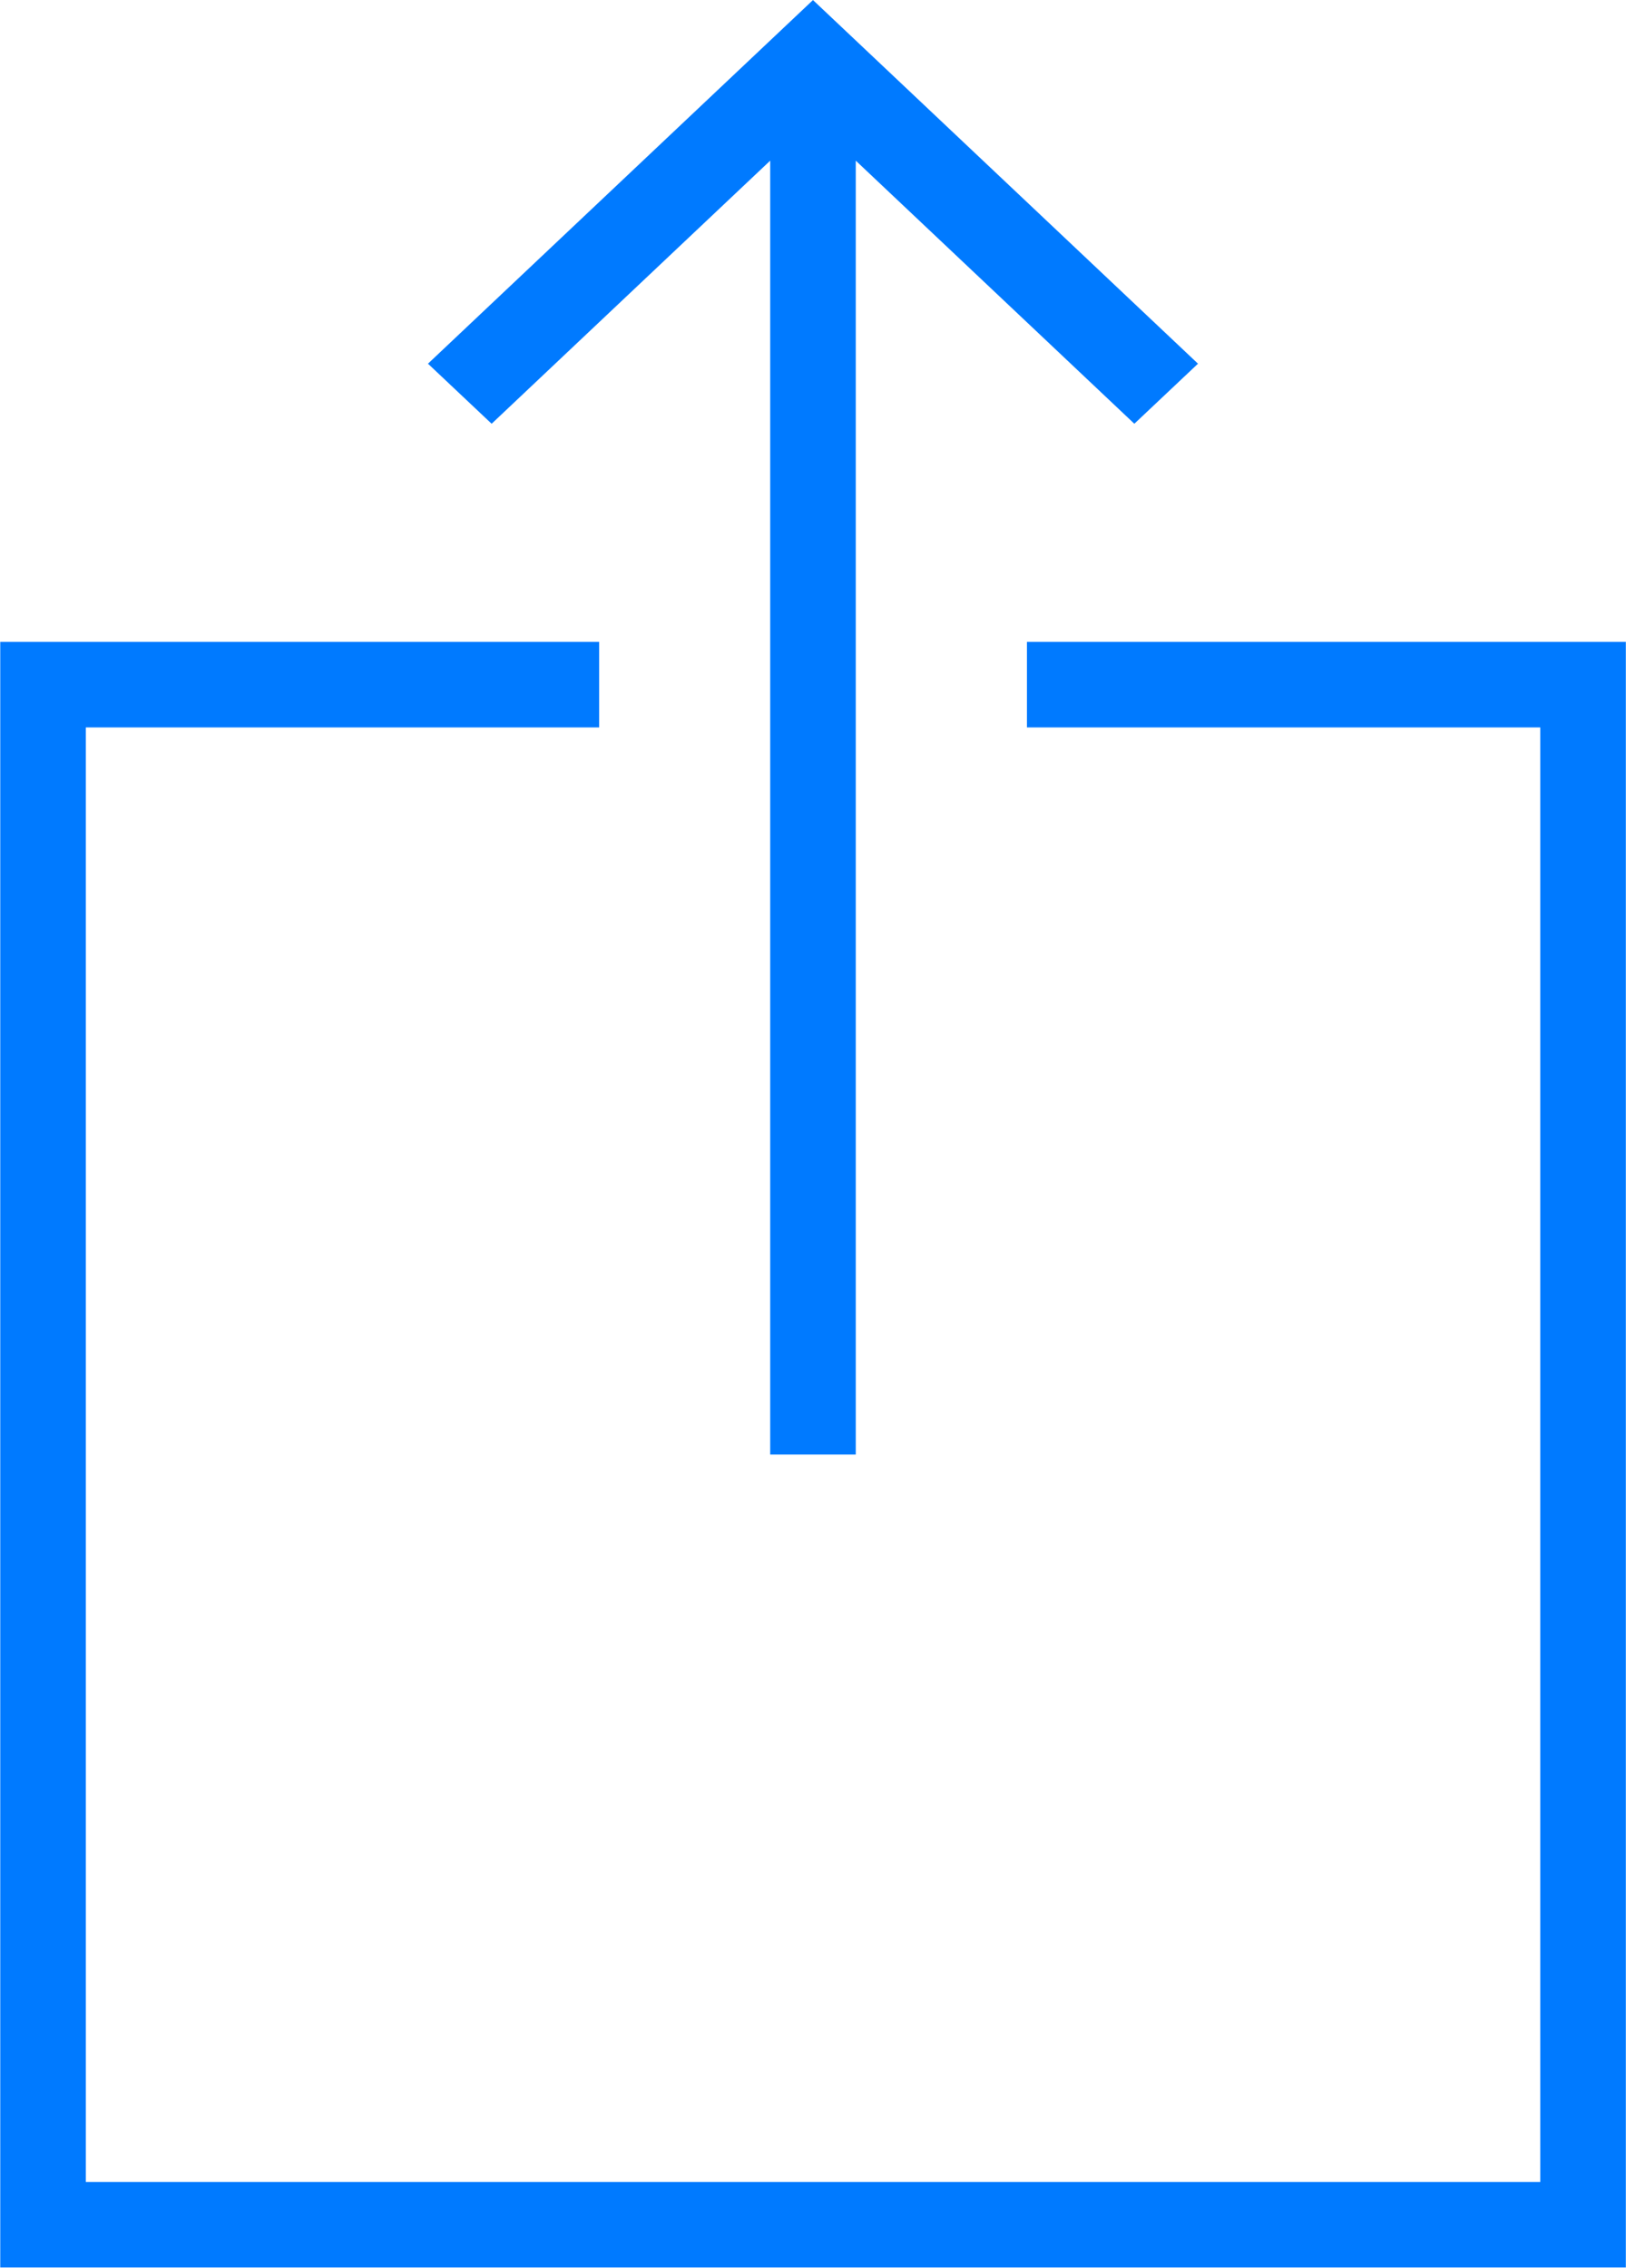 <?xml version="1.0" encoding="UTF-8" standalone="no"?>
<!-- Created with Inkscape (http://www.inkscape.org/) -->

<svg xmlns:dc="http://purl.org/dc/elements/1.1/" xmlns:cc="http://creativecommons.org/ns#" xmlns:rdf="http://www.w3.org/1999/02/22-rdf-syntax-ns#" xmlns:svg="http://www.w3.org/2000/svg" xmlns="http://www.w3.org/2000/svg" xmlns:sodipodi="http://sodipodi.sourceforge.net/DTD/sodipodi-0.dtd" xmlns:inkscape="http://www.inkscape.org/namespaces/inkscape" width="50.667" height="70.666" viewBox="0 0 50.667 70.666" version="1.1" id="svg1158" inkscape:version="0.92.3 (unknown)" sodipodi:docname="ios-action-icon.svg">
    <defs id="defs1152">
        <clipPath clipPathUnits="userSpaceOnUse" id="clipPath294">
            <path d="m 119,164 h 56 v -64 h -56 z" id="path292" inkscape:connector-curvature="0" />
        </clipPath>
    </defs>
    <sodipodi:namedview id="base" pagecolor="#ffffff" bordercolor="#666666" borderopacity="1.0" inkscape:pageopacity="0.0" inkscape:pageshadow="2" inkscape:zoom="5.6" inkscape:cx="30.64917" inkscape:cy="-9.5833594" inkscape:document-units="px" inkscape:current-layer="layer1" showgrid="false" fit-margin-top="0" fit-margin-left="0" fit-margin-right="0" fit-margin-bottom="0" />
    <g inkscape:label="Layer 1" inkscape:groupmode="layer" id="layer1" transform="translate(285.333,111.238)">
        <g id="g302" transform="matrix(1.333,0,0,-1.333,-253.333,-91.238)">
            <path d="m 0,0 v -2 h 12 v -34 h -34 v 34 h 12 V 0 H -24 V -38 H 14 V 0 Z" style="fill:#007aff;fill-opacity:1;fill-rule:nonzero;stroke:none" id="path304" inkscape:connector-curvature="0" />
        </g>
        <g id="g306" transform="matrix(1.333,0,0,-1.333,-261.333,-106.232)">
            <path d="M 0,0 V -30.246 H 2 V 0 l 6.512,-6.15 1.488,1.404 -9,8.5 -9,-8.5 1.488,-1.404 z" style="fill:#007aff;fill-opacity:1;fill-rule:nonzero;stroke:none" id="path308" inkscape:connector-curvature="0" />
        </g>
    </g>
</svg>
